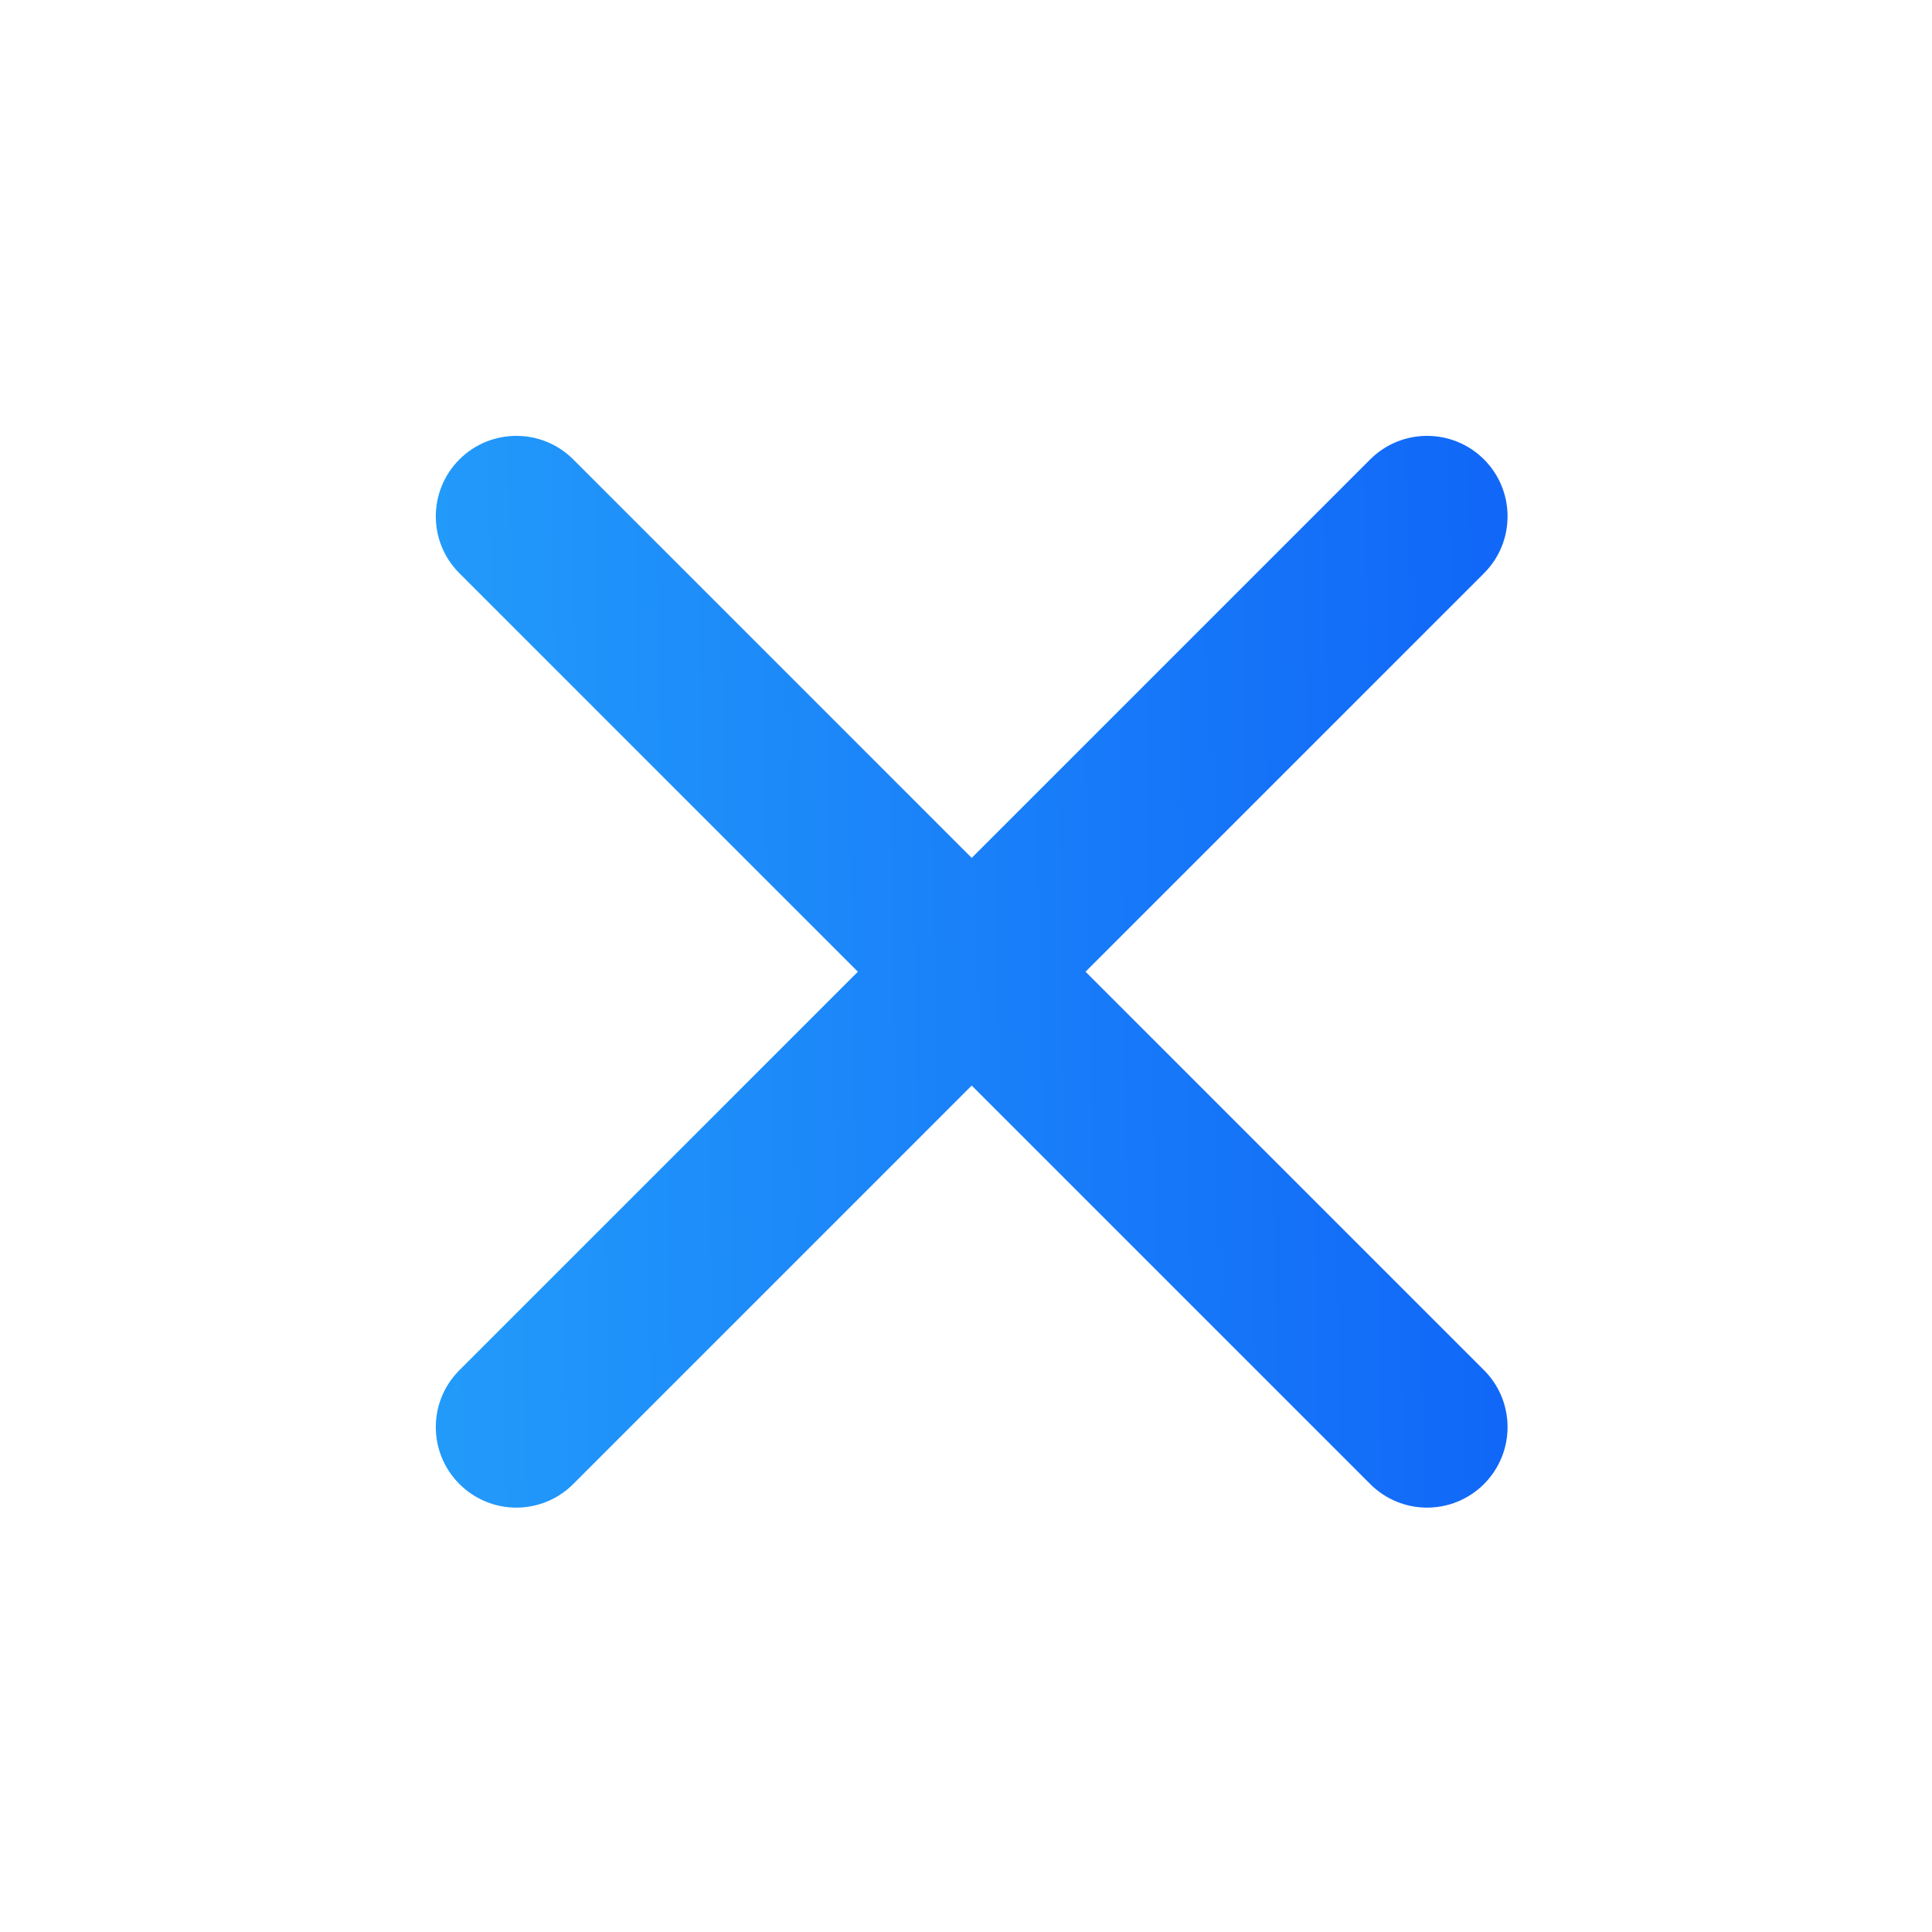 <svg width="24" height="24" viewBox="0 0 24 24" fill="none" xmlns="http://www.w3.org/2000/svg">
<path d="M7.121 5.707C6.731 5.317 6.097 5.317 5.707 5.707C5.316 6.098 5.316 6.731 5.707 7.121L10.657 12.071L5.707 17.021C5.316 17.411 5.316 18.044 5.707 18.435C6.098 18.826 6.731 18.826 7.121 18.435L12.071 13.485L17.021 18.435C17.411 18.826 18.044 18.826 18.435 18.435C18.825 18.044 18.825 17.411 18.435 17.021L13.485 12.071L18.435 7.121C18.825 6.731 18.825 6.098 18.435 5.707C18.044 5.317 17.411 5.317 17.021 5.707L12.071 10.657L7.121 5.707Z" fill="url(#paint0_linear)"/>
<defs>
<linearGradient id="paint0_linear" x1="5.414" y1="5.414" x2="18.368" y2="5.193" gradientUnits="userSpaceOnUse">
<stop stop-color="#229AFA"/>
<stop offset="1" stop-color="#1168F8"/>
</linearGradient>
</defs>
</svg>
